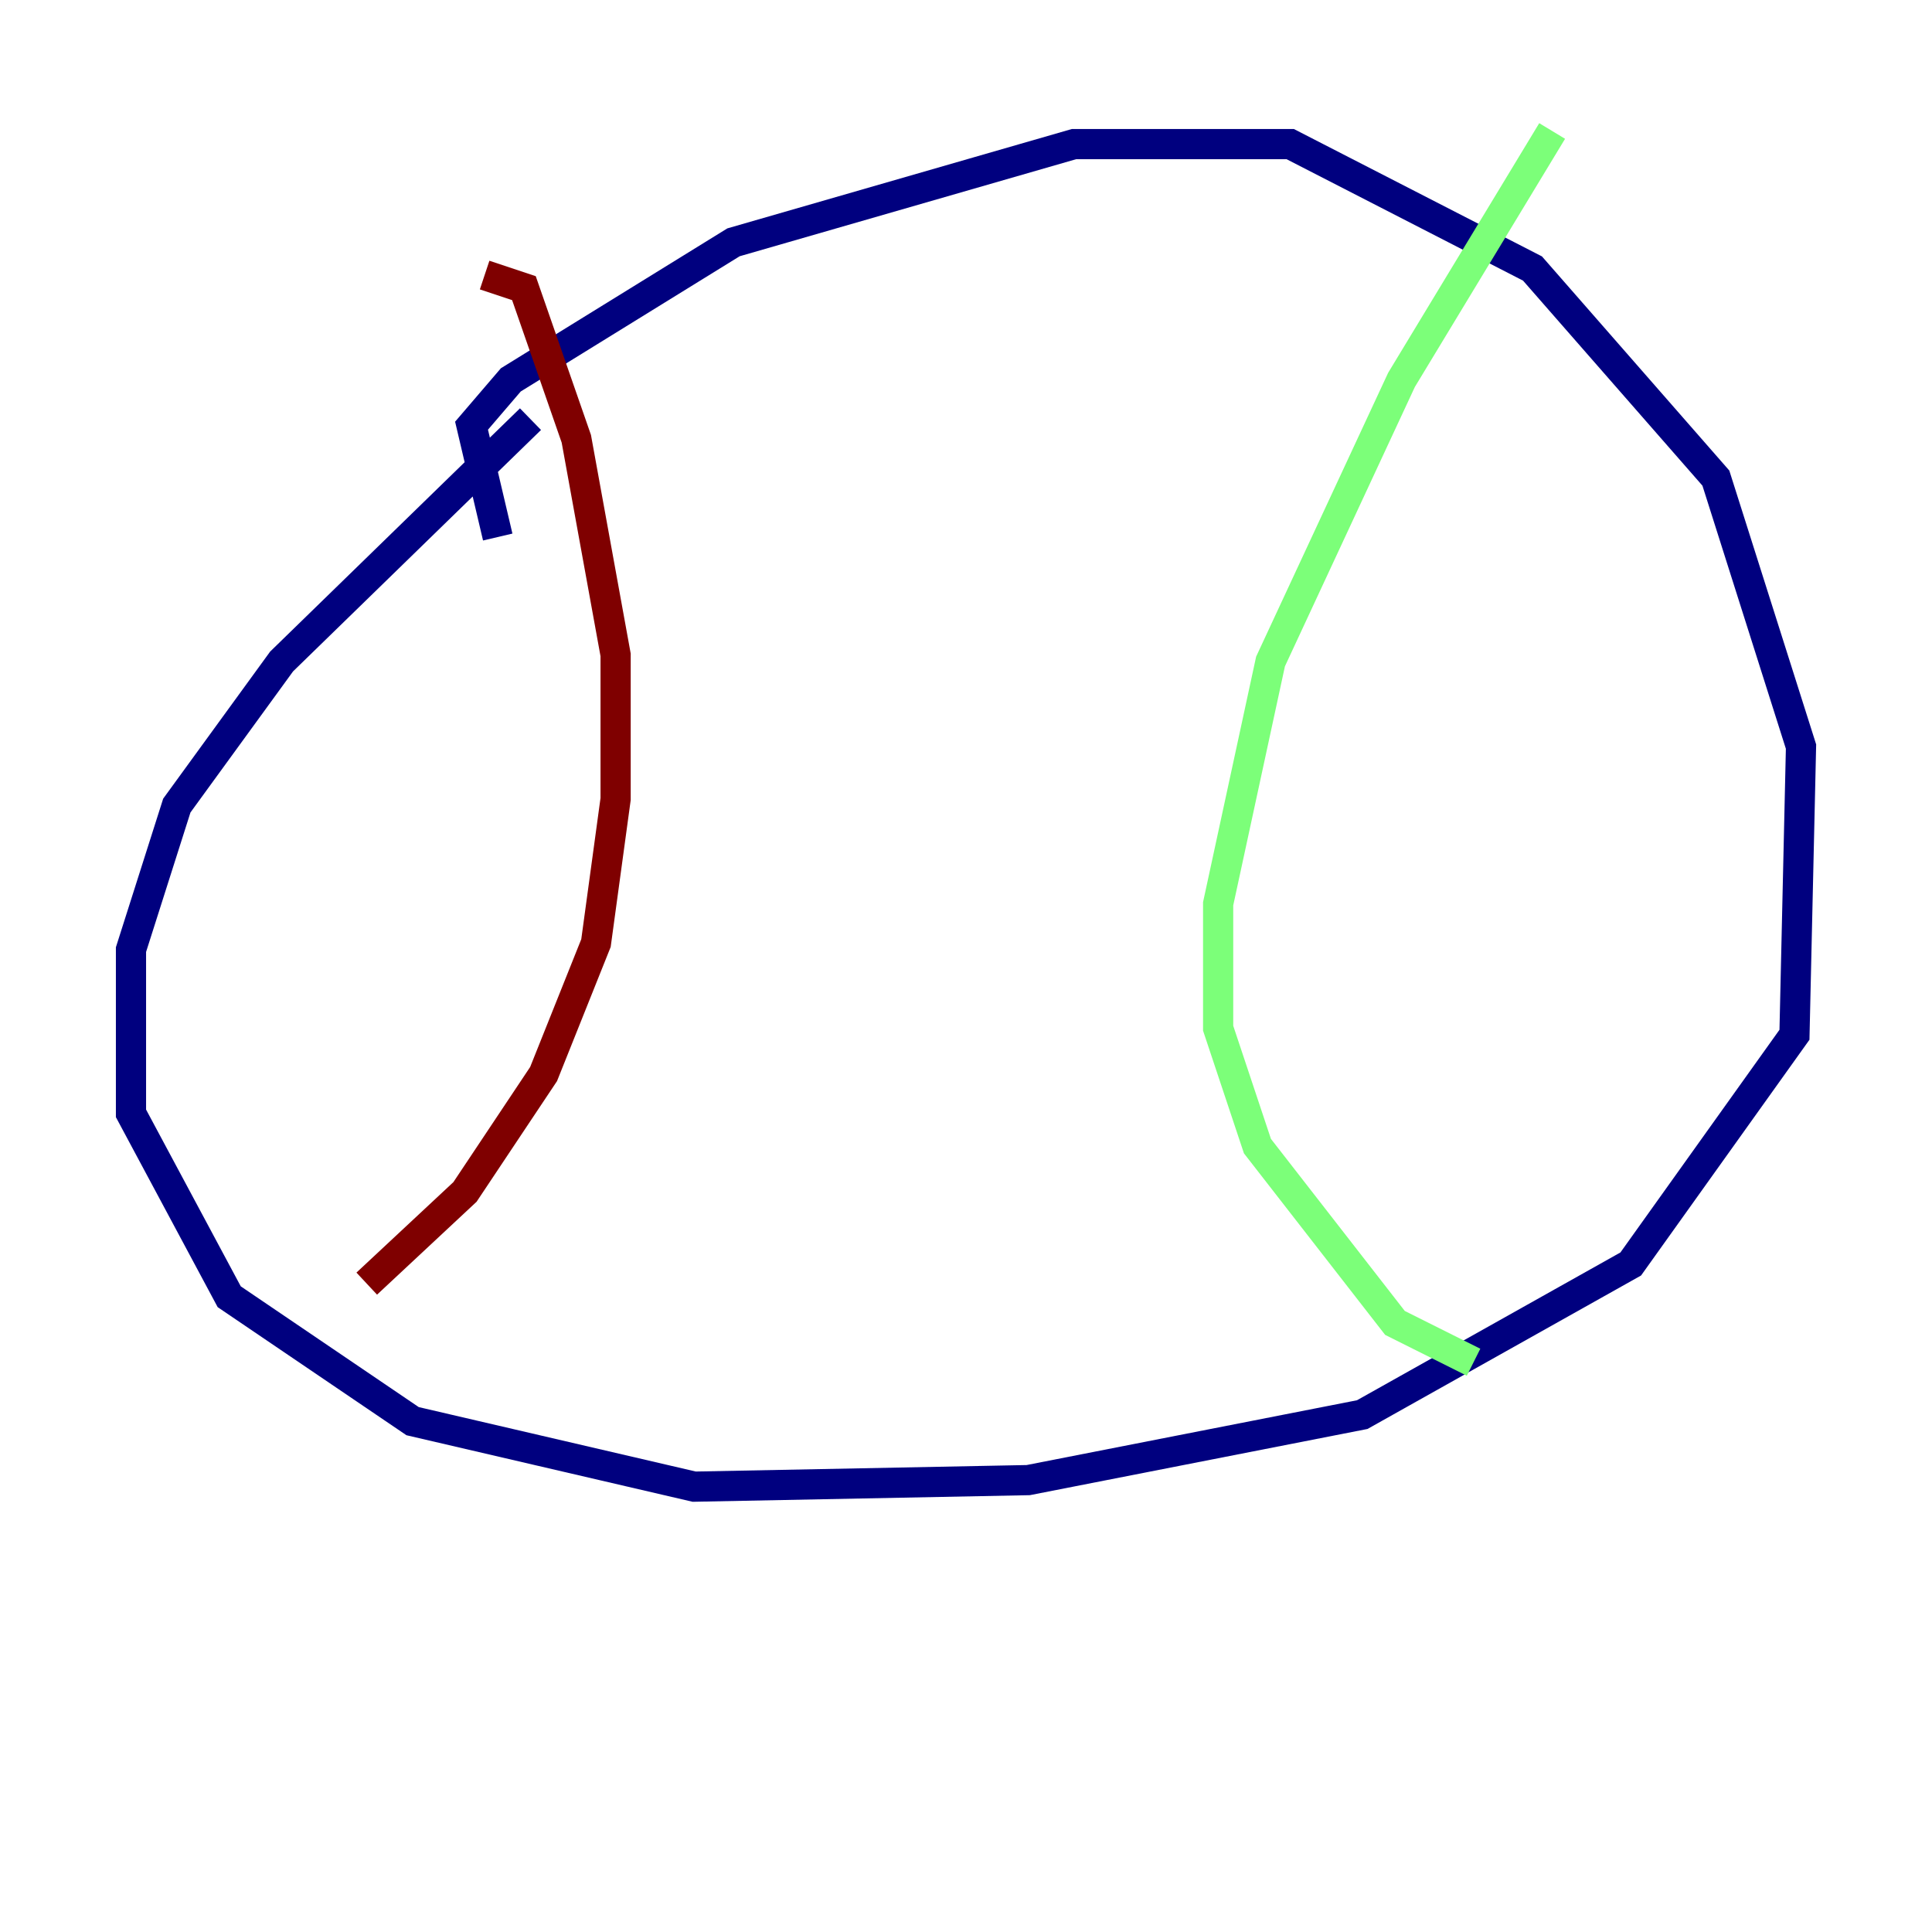 <?xml version="1.0" encoding="utf-8" ?>
<svg baseProfile="tiny" height="128" version="1.2" viewBox="0,0,128,128" width="128" xmlns="http://www.w3.org/2000/svg" xmlns:ev="http://www.w3.org/2001/xml-events" xmlns:xlink="http://www.w3.org/1999/xlink"><defs /><polyline fill="none" points="32.976,35.58 31.241,28.203 33.844,25.166 48.597,16.054 71.159,9.546 85.478,9.546 101.532,17.79 113.681,31.675 119.322,49.464 118.888,68.556 108.041,83.742 90.251,93.722 68.122,98.061 45.993,98.495 27.336,94.156 15.186,85.912 8.678,73.763 8.678,62.915 11.715,53.37 18.658,43.824 35.146,27.77" stroke="#00007f" stroke-width="2" /><polyline fill="none" points="102.834,8.678 92.854,25.166 84.176,43.824 80.705,59.878 80.705,68.122 83.308,75.932 92.42,87.647 97.627,90.251" stroke="#7cff79" stroke-width="2" /><polyline fill="none" points="32.108,18.224 34.712,19.091 38.183,29.071 40.786,43.39 40.786,52.936 39.485,62.481 36.014,71.159 30.807,78.969 24.298,85.044" stroke="#7f0000" stroke-width="2" /></svg>